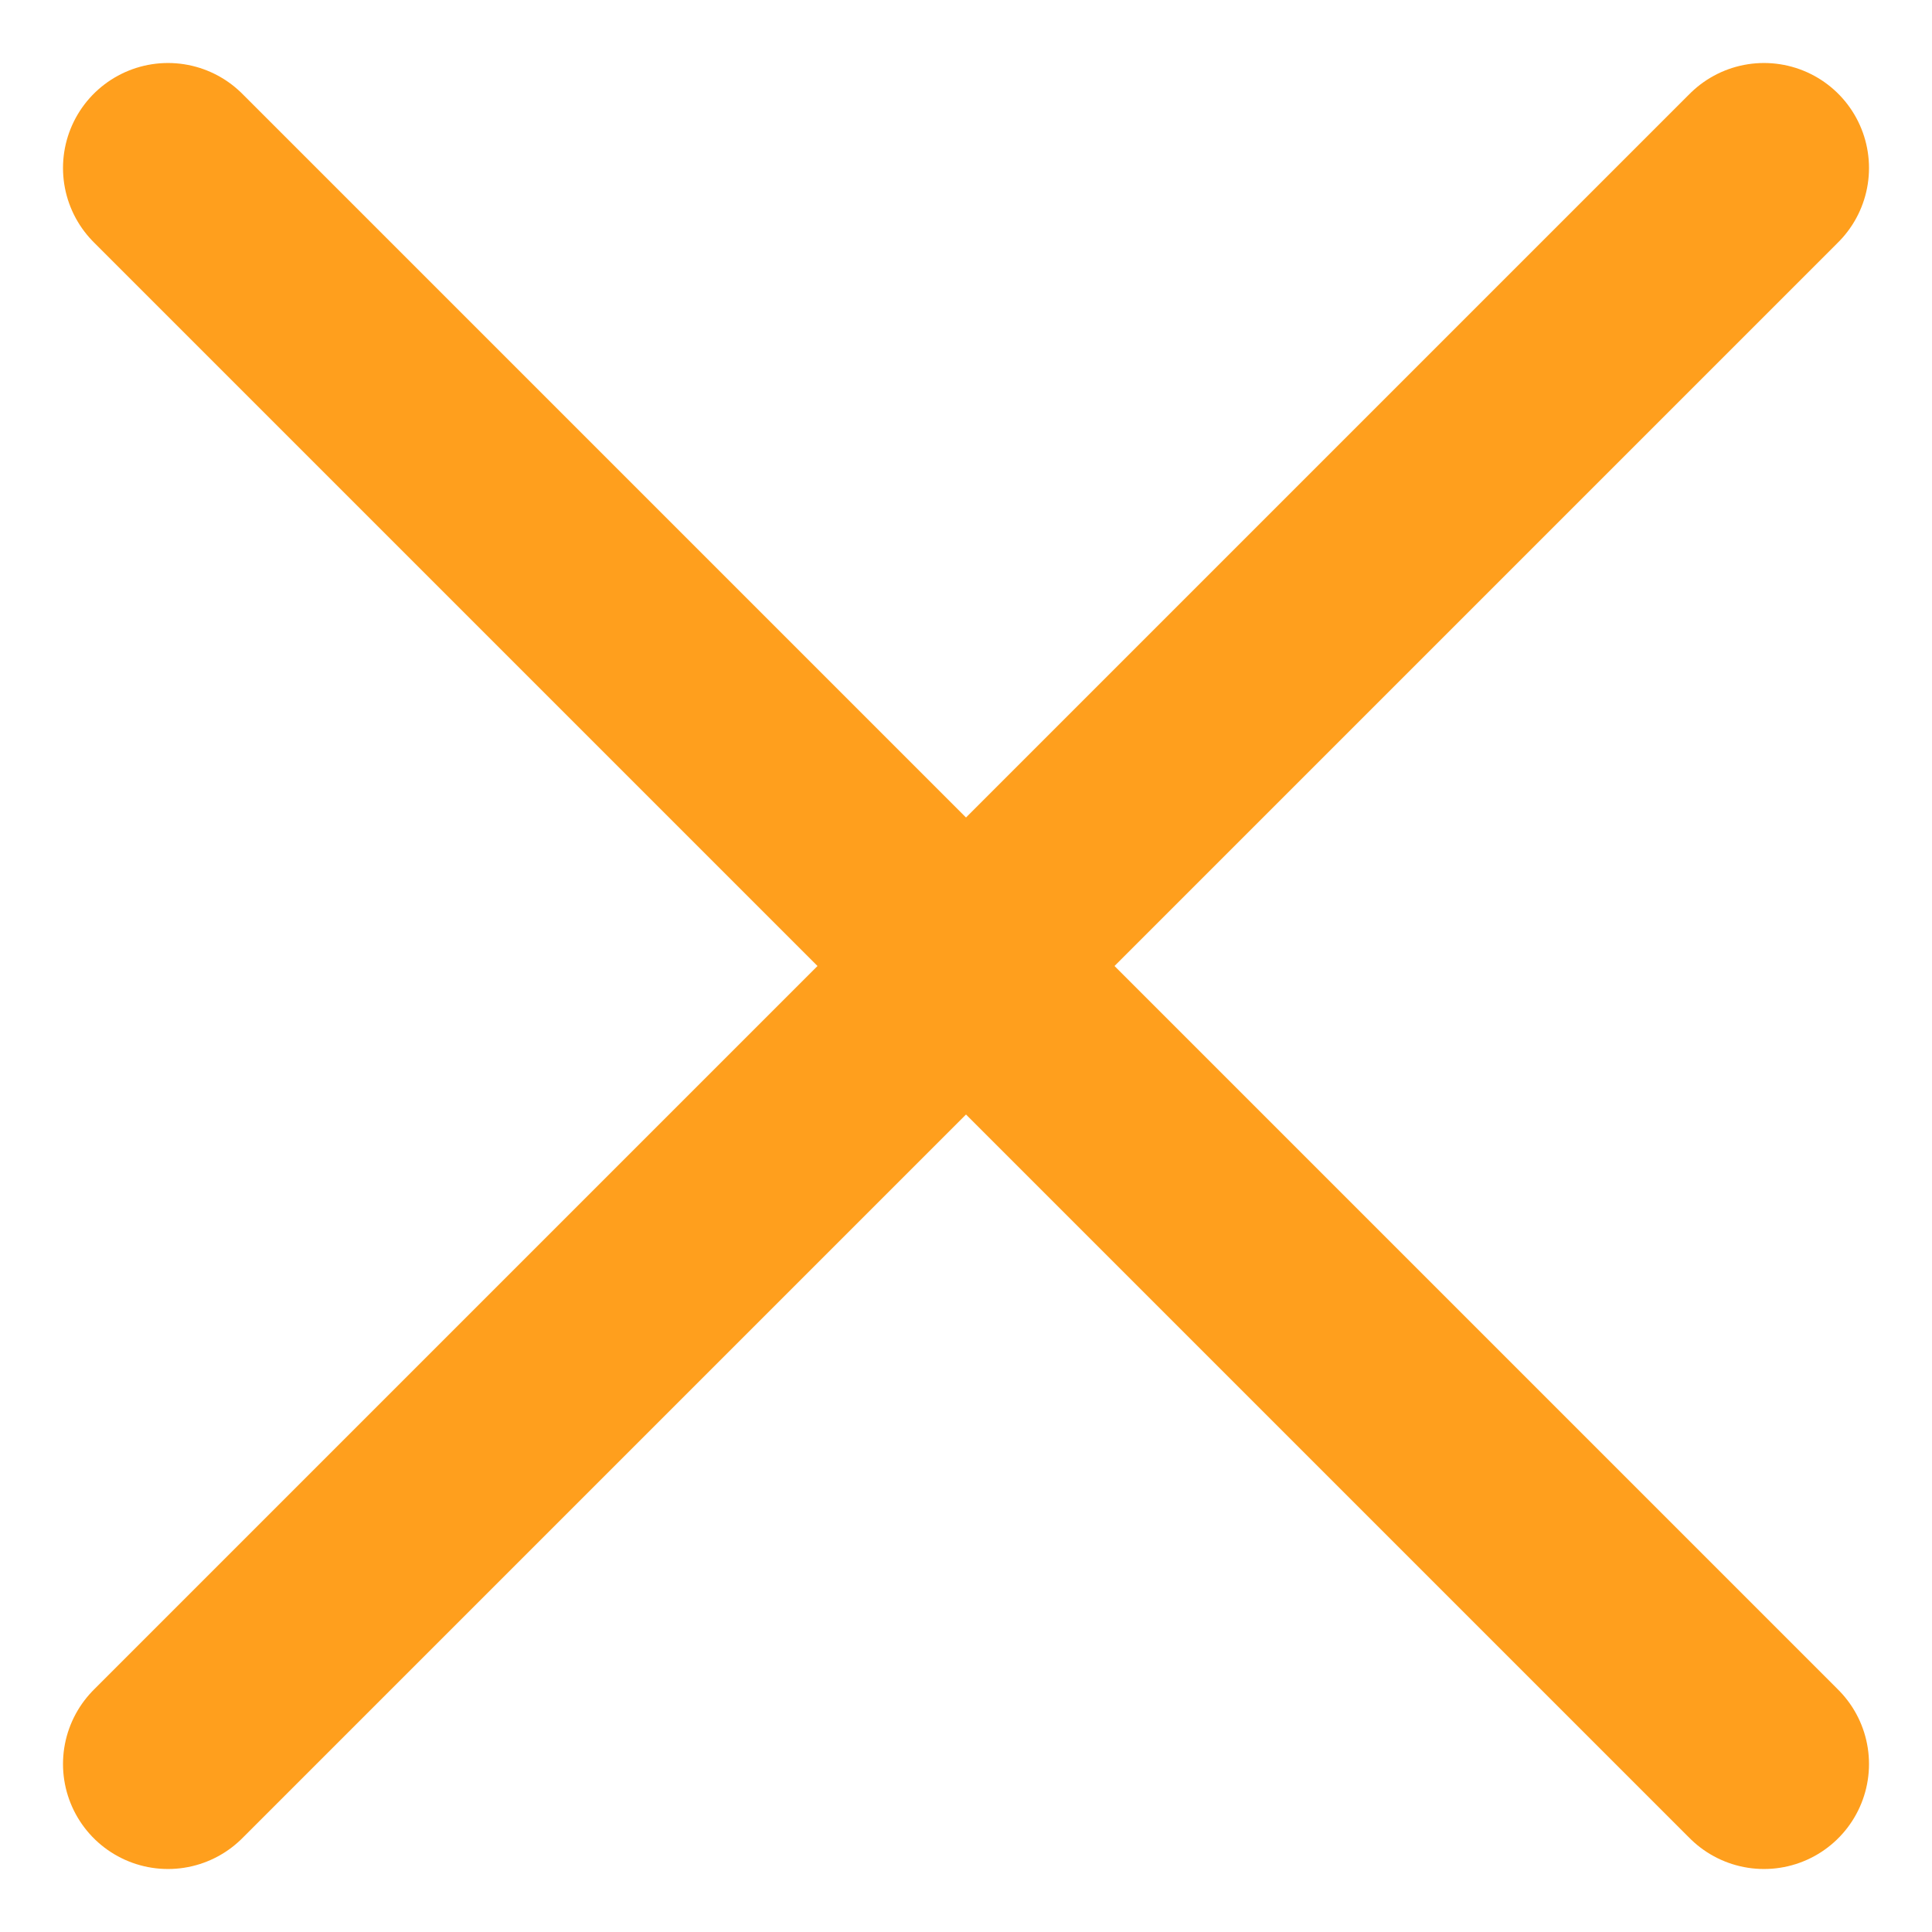 <svg width="23" height="23" viewBox="0 0 23 23" fill="none" xmlns="http://www.w3.org/2000/svg">
<path d="M2 2L21 21" stroke="#FF9F1D" stroke-width="2.5" stroke-linecap="round" stroke-linejoin="round"/>
<path d="M2 21L21 2" stroke="#FF9F1D" stroke-width="2.5" stroke-linecap="round" stroke-linejoin="round"/>
</svg>
